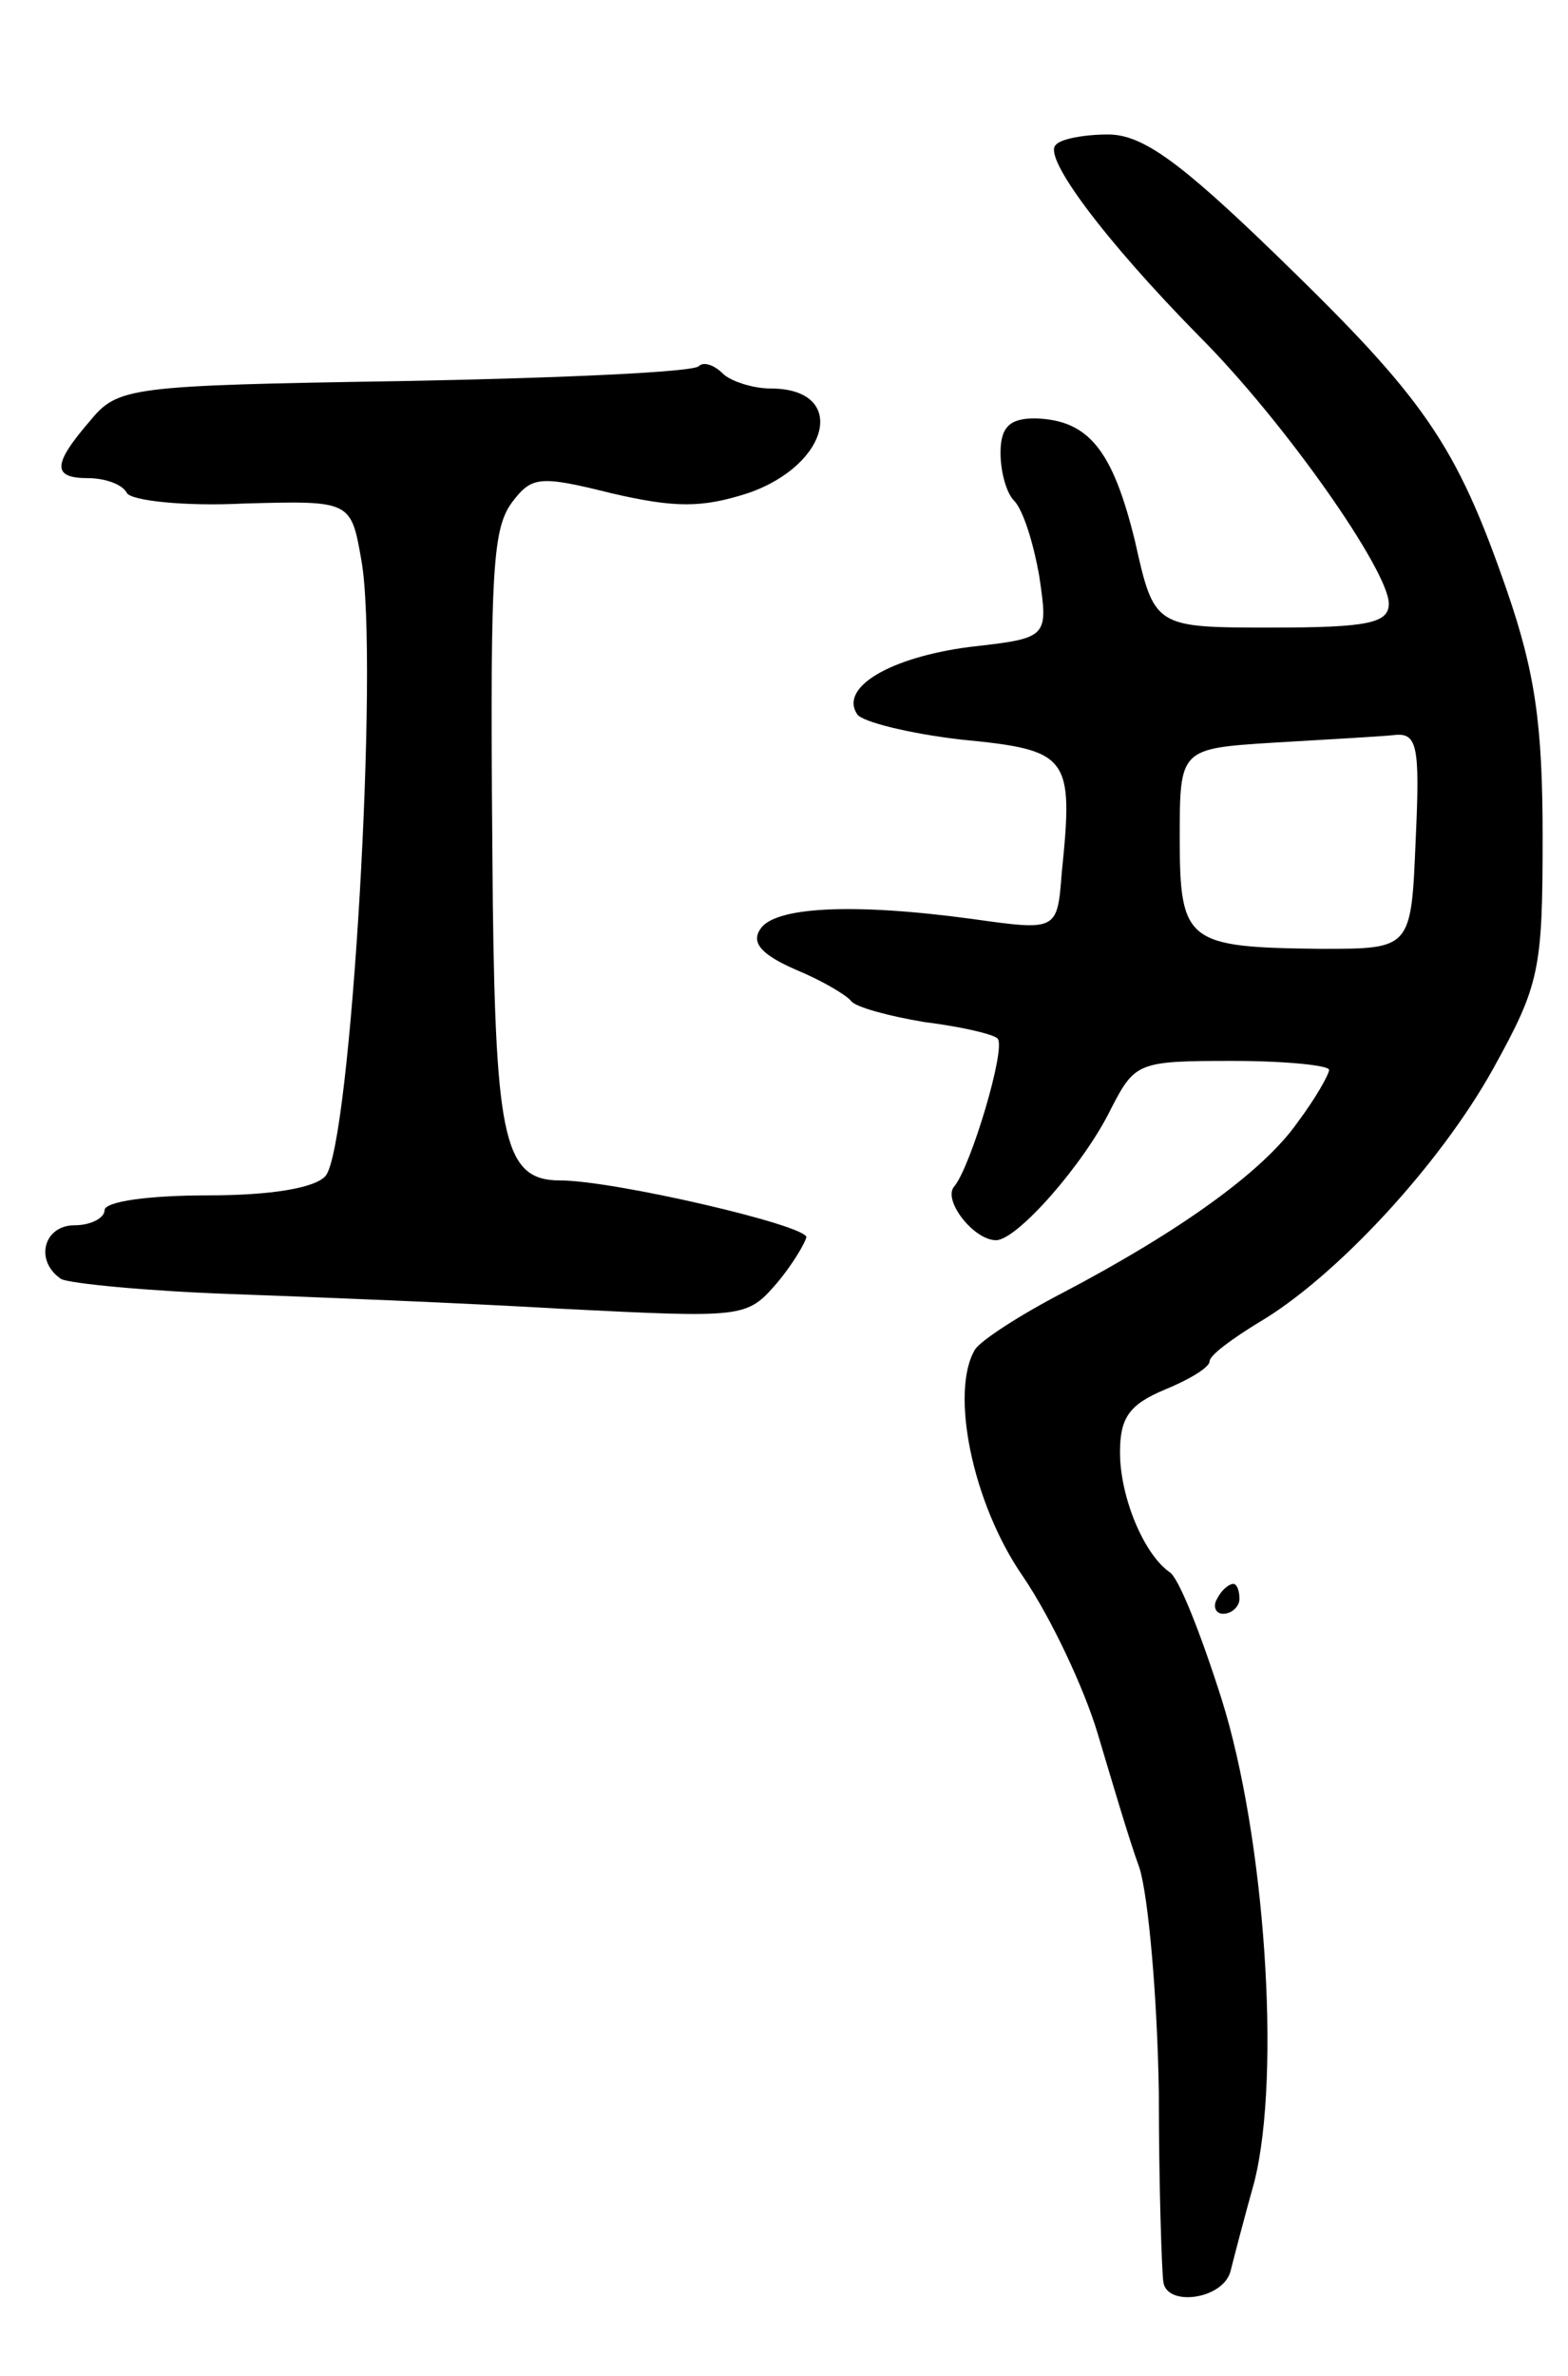 <svg version="1.0" xmlns="http://www.w3.org/2000/svg"
 width="105pt" height="159pt" viewBox="0 0 105 159"
 preserveAspectRatio="xMidYMid meet">
<g transform="translate(0,159) scale(0.1,-0.1)"
fill="#000000" stroke="none">
<path d="M707 1493 c-9 -8 33 -64 96 -128 57 -57 127 -157 127 -179 0 -13 -14
-16 -78 -16 -79 0 -79 0 -92 58 -15 61 -31 81 -67 82 -17 0 -23 -6 -23 -23 0
-13 4 -27 9 -32 6 -6 13 -28 17 -51 6 -41 6 -41 -47 -47 -53 -7 -87 -27 -75
-45 3 -5 35 -13 70 -17 72 -7 75 -11 67 -89 -3 -39 -3 -39 -60 -31 -81 11
-133 8 -142 -7 -6 -9 1 -17 24 -27 17 -7 34 -17 37 -21 3 -4 25 -10 49 -14 24
-3 46 -8 49 -11 6 -6 -18 -86 -29 -99 -8 -9 13 -36 28 -36 14 0 59 51 77 88
16 31 18 32 81 32 36 0 65 -3 65 -6 0 -3 -9 -19 -21 -35 -23 -33 -79 -73 -157
-114 -29 -15 -55 -32 -59 -38 -17 -28 -2 -103 32 -152 19 -28 41 -75 50 -105
9 -30 21 -71 28 -90 6 -19 12 -87 13 -150 0 -63 2 -120 3 -127 2 -17 40 -12
45 7 2 8 9 35 16 60 18 72 7 231 -22 323 -14 44 -29 82 -35 85 -17 12 -33 50
-33 80 0 23 6 32 30 42 17 7 30 15 30 19 0 4 15 15 33 26 51 30 121 105 157
170 31 56 33 66 33 155 0 75 -5 110 -24 165 -34 98 -55 128 -153 223 -66 64
-91 82 -114 82 -16 0 -32 -3 -35 -7z m241 -465 c-3 -73 -3 -73 -63 -73 -90 1
-95 4 -95 74 0 60 0 60 63 64 34 2 70 4 80 5 16 2 18 -6 15 -70z"/>
<path d="M468 1345 c-3 -4 -92 -8 -197 -10 -186 -3 -192 -4 -211 -27 -25 -29
-25 -38 -1 -38 11 0 23 -4 26 -10 3 -5 38 -9 78 -7 72 2 72 2 79 -38 12 -67
-7 -392 -24 -412 -7 -8 -36 -13 -79 -13 -39 0 -69 -4 -69 -10 0 -5 -9 -10 -20
-10 -21 0 -27 -24 -9 -36 6 -3 57 -8 113 -10 55 -2 156 -6 224 -10 120 -6 122
-6 142 17 11 13 19 27 20 31 0 8 -129 38 -165 38 -37 0 -43 27 -45 186 -2 220
-1 249 13 268 13 17 18 18 66 6 43 -10 61 -10 92 0 55 19 67 70 15 70 -12 0
-27 5 -32 10 -6 6 -13 8 -16 5z"/>
<path d="M815 520 c-3 -5 -1 -10 4 -10 6 0 11 5 11 10 0 6 -2 10 -4 10 -3 0
-8 -4 -11 -10z"/>
</g>
</svg>

